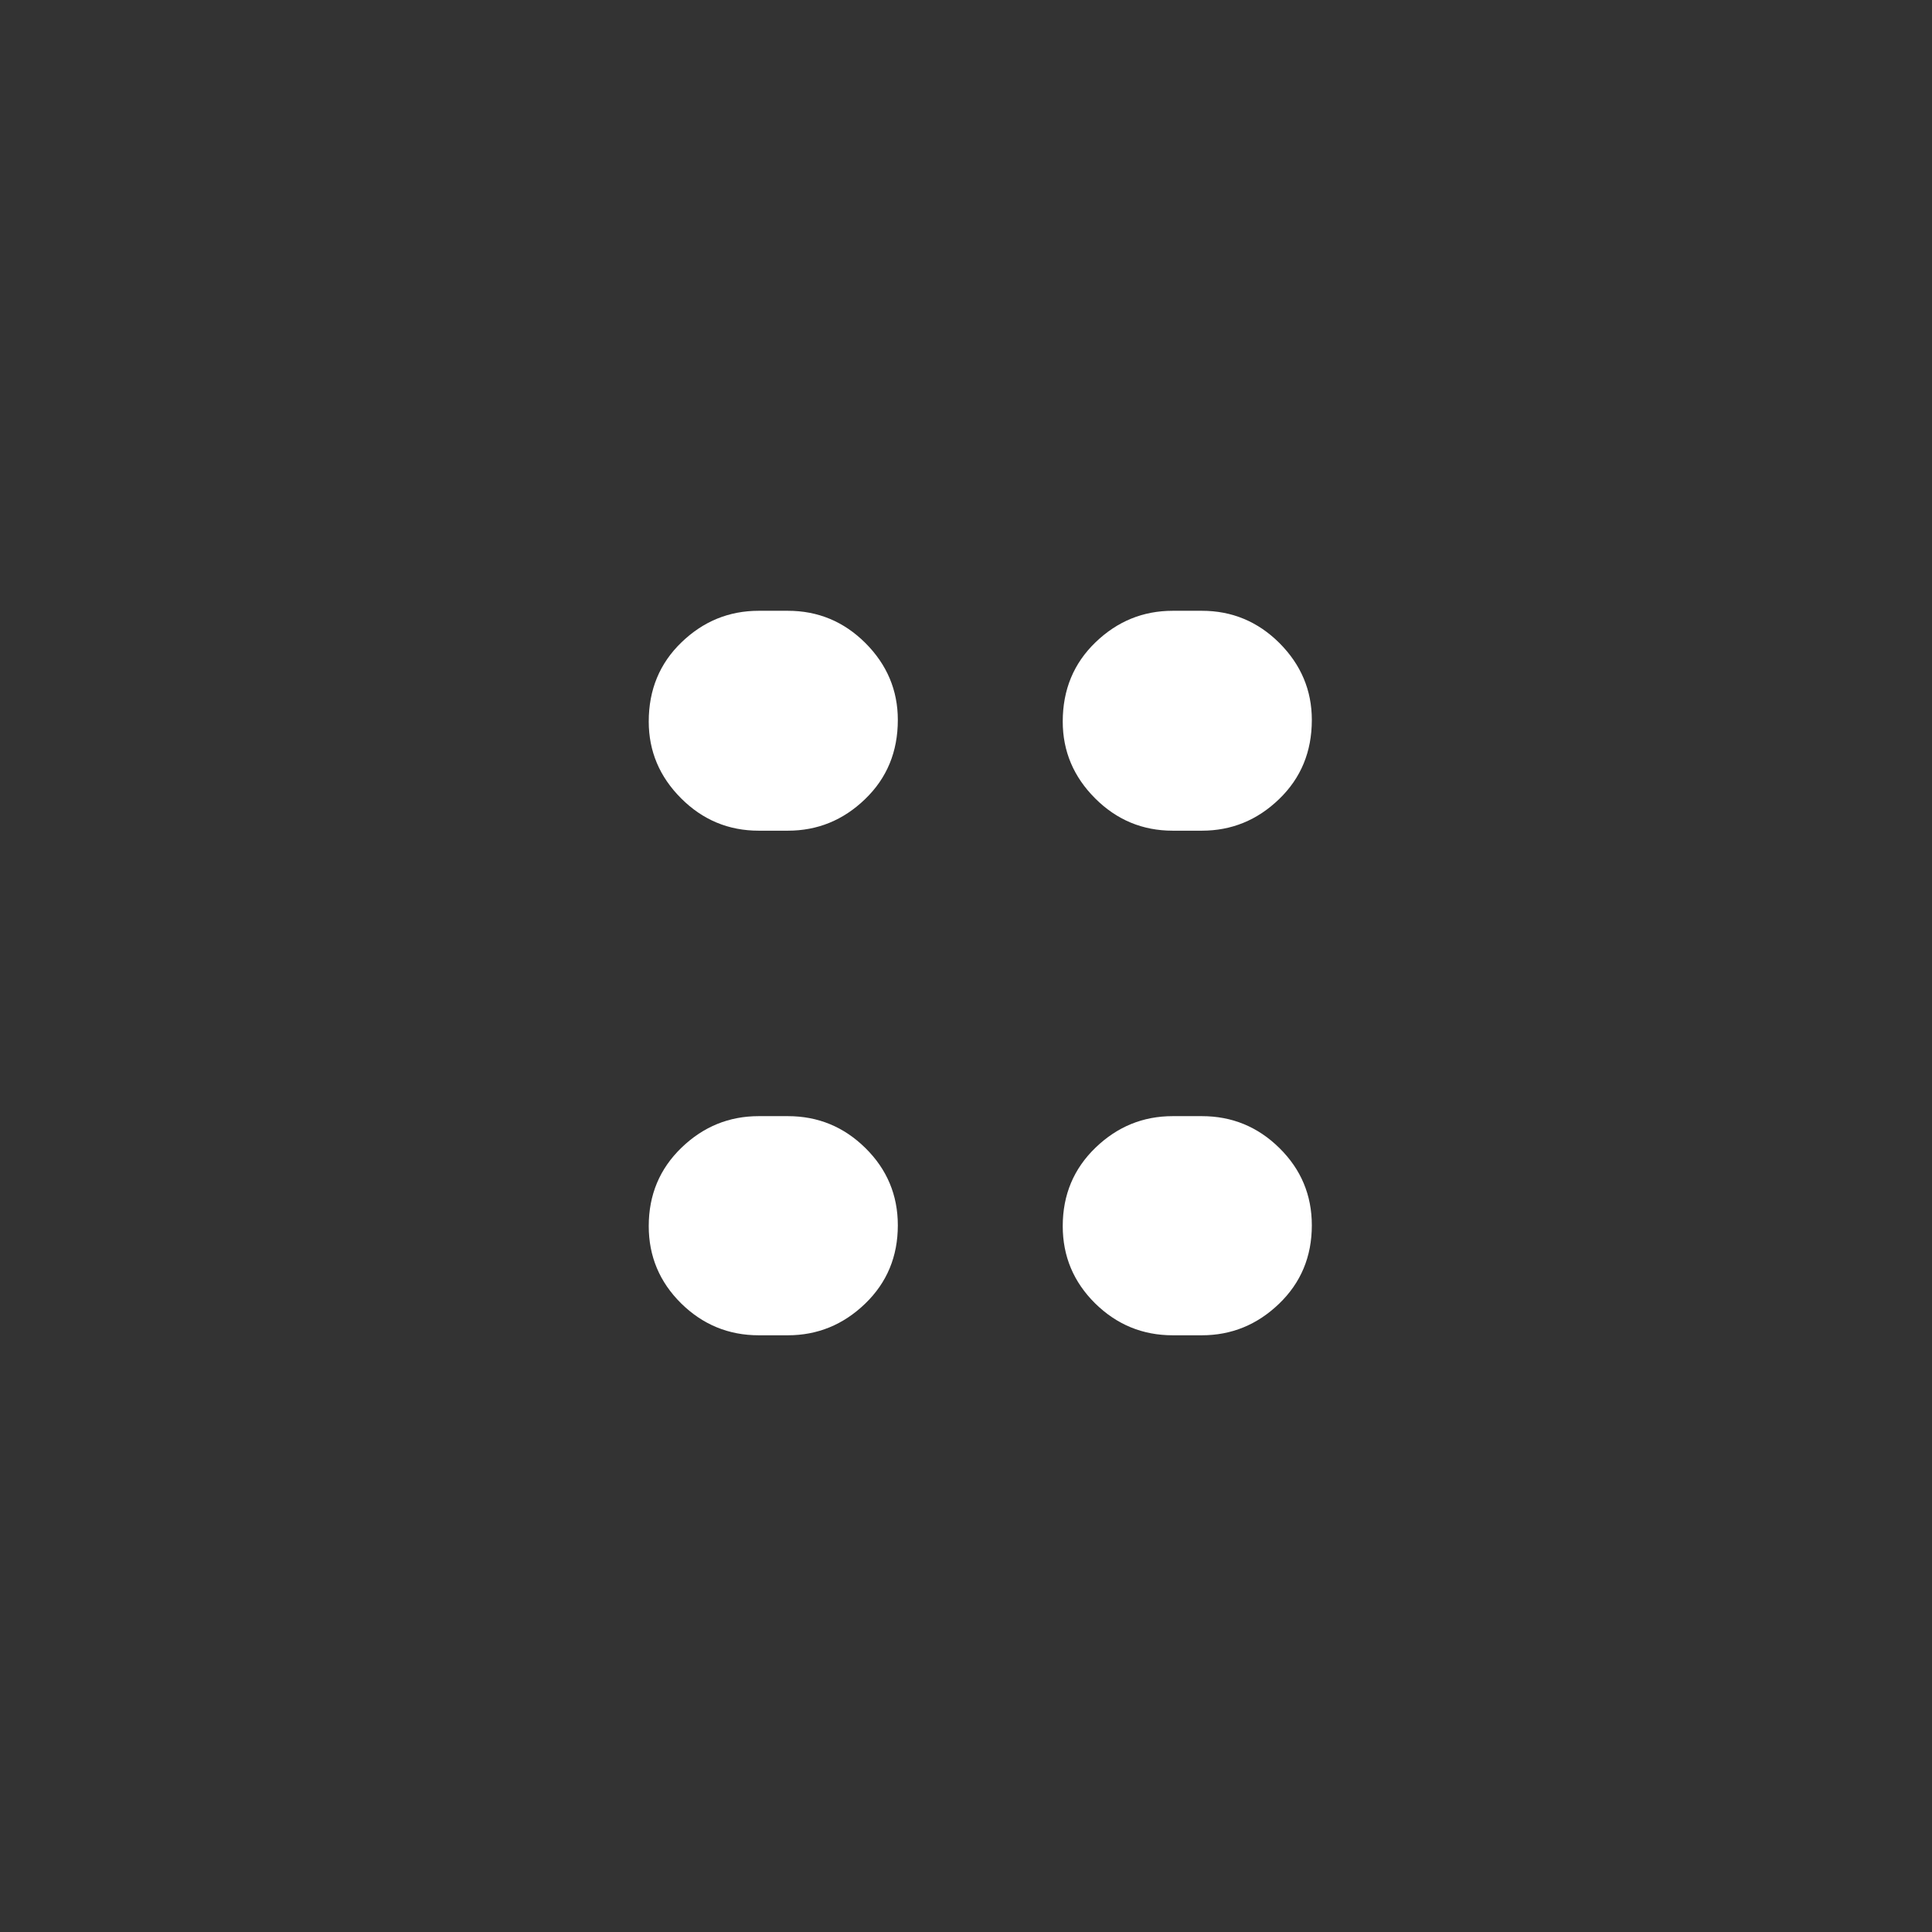<?xml version="1.0" encoding="UTF-8" standalone="no"?>
<svg width="28px" height="28px" viewBox="0 0 28 28" version="1.1" xmlns="http://www.w3.org/2000/svg" xmlns:xlink="http://www.w3.org/1999/xlink">
    <rect x="0" y="0" width="28" height="28" fill="#333333" stroke="none"/>
    <!-- Generator: Sketch 3.8.3 (29802) - http://www.bohemiancoding.com/sketch -->
    <title>GSL-replace-cassette</title>
    <desc>Created with Sketch.</desc>
    <defs></defs>
    <g id="Page-1" stroke="none" stroke-width="1" fill="none" fill-rule="evenodd">
        <path d="M10.996,8.852 L11.418,8.852 C11.855,8.852 12.23,9.008 12.543,9.32 C12.855,9.633 13.012,10.004 13.012,10.434 C13.012,10.895 12.854,11.277 12.537,11.582 C12.221,11.887 11.848,12.039 11.418,12.039 L10.996,12.039 C10.559,12.039 10.184,11.883 9.871,11.57 C9.559,11.258 9.402,10.887 9.402,10.457 C9.402,9.996 9.561,9.613 9.877,9.309 C10.193,9.004 10.566,8.852 10.996,8.852 L10.996,8.852 Z M10.996,16.176 L11.418,16.176 C11.855,16.176 12.23,16.33 12.543,16.639 C12.855,16.947 13.012,17.32 13.012,17.758 C13.012,18.211 12.854,18.59 12.537,18.895 C12.221,19.199 11.848,19.352 11.418,19.352 L10.996,19.352 C10.559,19.352 10.184,19.197 9.871,18.889 C9.559,18.58 9.402,18.207 9.402,17.77 C9.402,17.316 9.561,16.938 9.877,16.633 C10.193,16.328 10.566,16.176 10.996,16.176 L10.996,16.176 Z" id=":" fill="#FFFFFF"></path>
        <path d="M16.996,8.852 L17.418,8.852 C17.855,8.852 18.23,9.008 18.543,9.32 C18.855,9.633 19.012,10.004 19.012,10.434 C19.012,10.895 18.854,11.277 18.537,11.582 C18.221,11.887 17.848,12.039 17.418,12.039 L16.996,12.039 C16.559,12.039 16.184,11.883 15.871,11.57 C15.559,11.258 15.402,10.887 15.402,10.457 C15.402,9.996 15.561,9.613 15.877,9.309 C16.193,9.004 16.566,8.852 16.996,8.852 L16.996,8.852 Z M16.996,16.176 L17.418,16.176 C17.855,16.176 18.23,16.33 18.543,16.639 C18.855,16.947 19.012,17.32 19.012,17.758 C19.012,18.211 18.854,18.59 18.537,18.895 C18.221,19.199 17.848,19.352 17.418,19.352 L16.996,19.352 C16.559,19.352 16.184,19.197 15.871,18.889 C15.559,18.58 15.402,18.207 15.402,17.77 C15.402,17.316 15.561,16.938 15.877,16.633 C16.193,16.328 16.566,16.176 16.996,16.176 L16.996,16.176 Z" id=":" fill="#FFFFFF"></path>
    </g>
</svg>